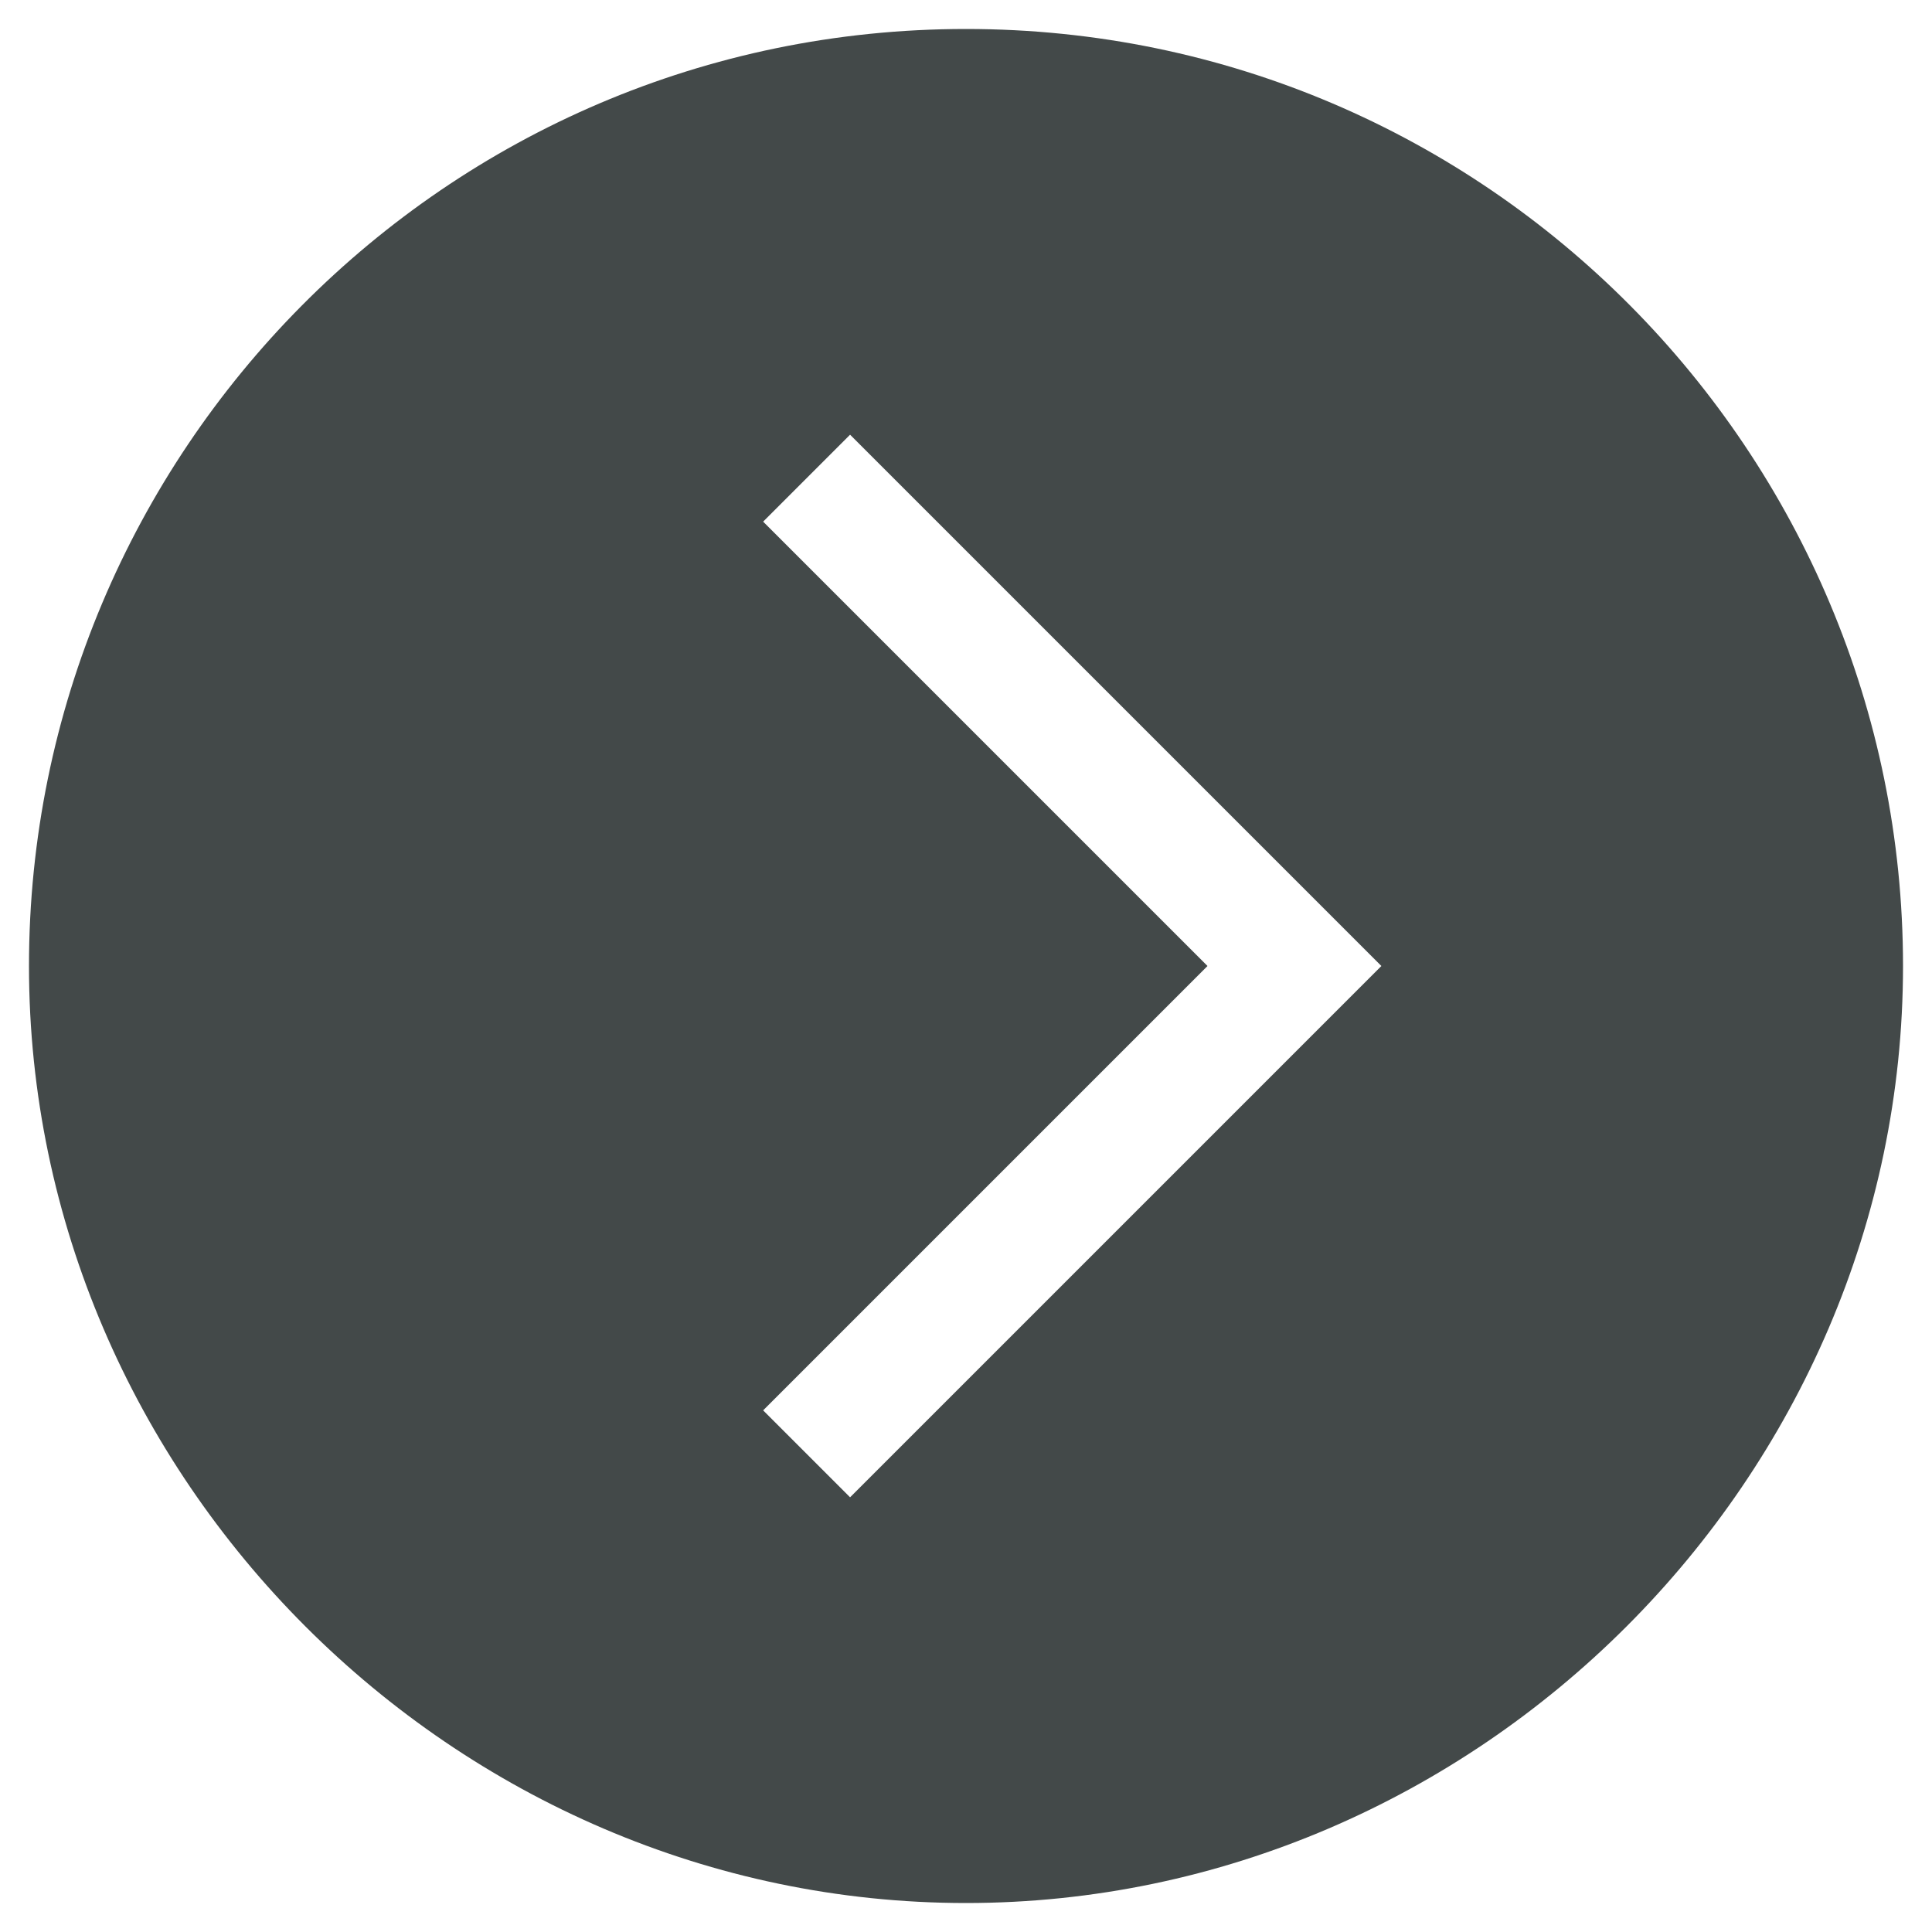<?xml version="1.0" encoding="utf-8"?>
<!-- Generator: Adobe Illustrator 19.0.0, SVG Export Plug-In . SVG Version: 6.00 Build 0)  -->
<svg version="1.1" id="Layer_1" xmlns="http://www.w3.org/2000/svg" xmlns:xlink="http://www.w3.org/1999/xlink" x="0px" y="0px"
	 viewBox="0 0 20 20" style="enable-background:new 0 0 20 20;" xml:space="preserve">
<style type="text/css">
	.st0{opacity:0;fill:#FFFFFF;}
	.st1{fill:#434949;}
</style>
<rect id="XMLID_1_" class="st0" width="20" height="20"/>
<g id="XMLID_6_">
	<path id="XMLID_7_" class="st1" d="M10,0.3c-5.4,0-9.7,4.4-9.7,9.7s4.4,9.7,9.7,9.7s9.7-4.4,9.7-9.7S15.4,0.3,10,0.3L10,0.3z
		 M8.8,15.5l-0.9-0.9l4.6-4.6L7.9,5.4l0.9-0.9l5.5,5.5L8.8,15.5z M8.8,15.5"/>
</g>
</svg>
